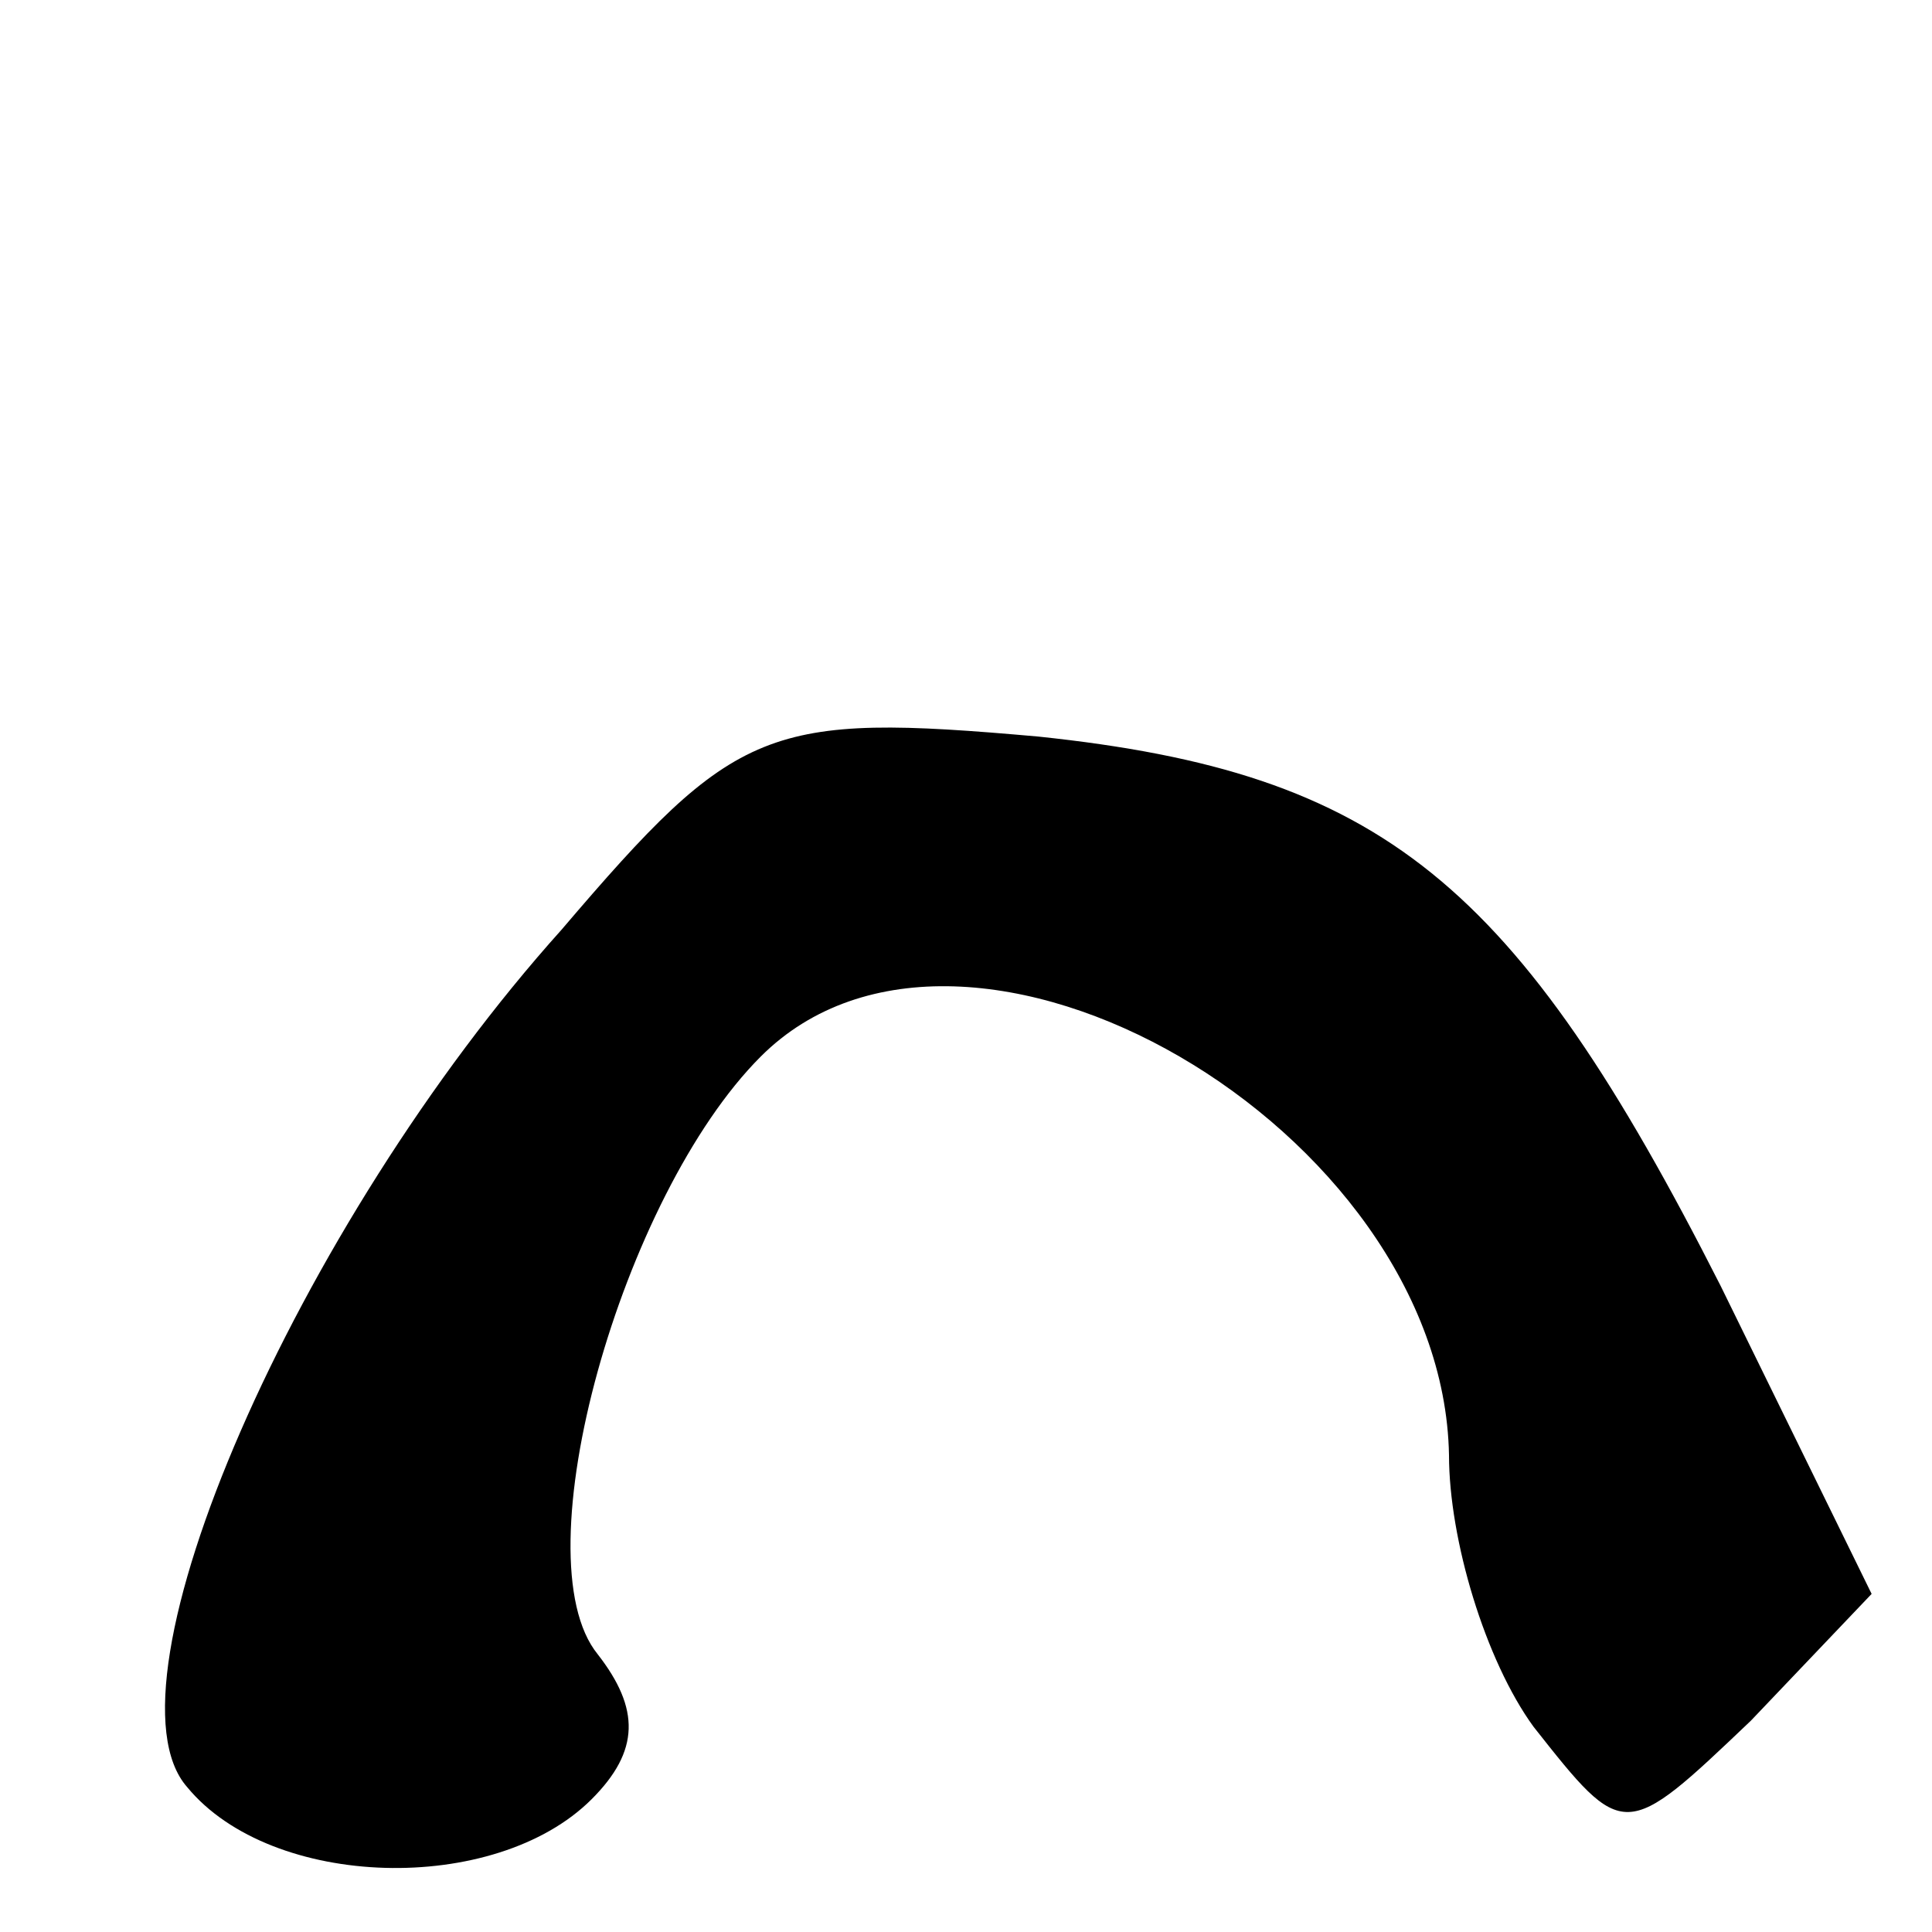 <?xml version="1.0" standalone="no"?>
<!DOCTYPE svg PUBLIC "-//W3C//DTD SVG 20010904//EN"
 "http://www.w3.org/TR/2001/REC-SVG-20010904/DTD/svg10.dtd">
<svg version="1.0" xmlns="http://www.w3.org/2000/svg"
 width="32pt" height="32pt" viewBox="0 0 32 32"
 preserveAspectRatio="xMidYMid meet">
<g transform="translate(0,32) scale(0.1,-0.1)"
fill="#000000" stroke="none">
<path fill="#000000" stroke="none" d="M93 166 c-44 -49 -77 -125 -62 -142 14
-17 51 -18 67 -2 8 8 8 15 1 24 -13 16 4 76 27 99 34 34 113 -12 114 -66 0
-14 6 -34 14 -45 15 -19 15 -19 36 1 l20 21 -25 51 c-34 67 -56 85 -113 91
-45 4 -50 2 -79 -32z"/>
</g>
</svg>
